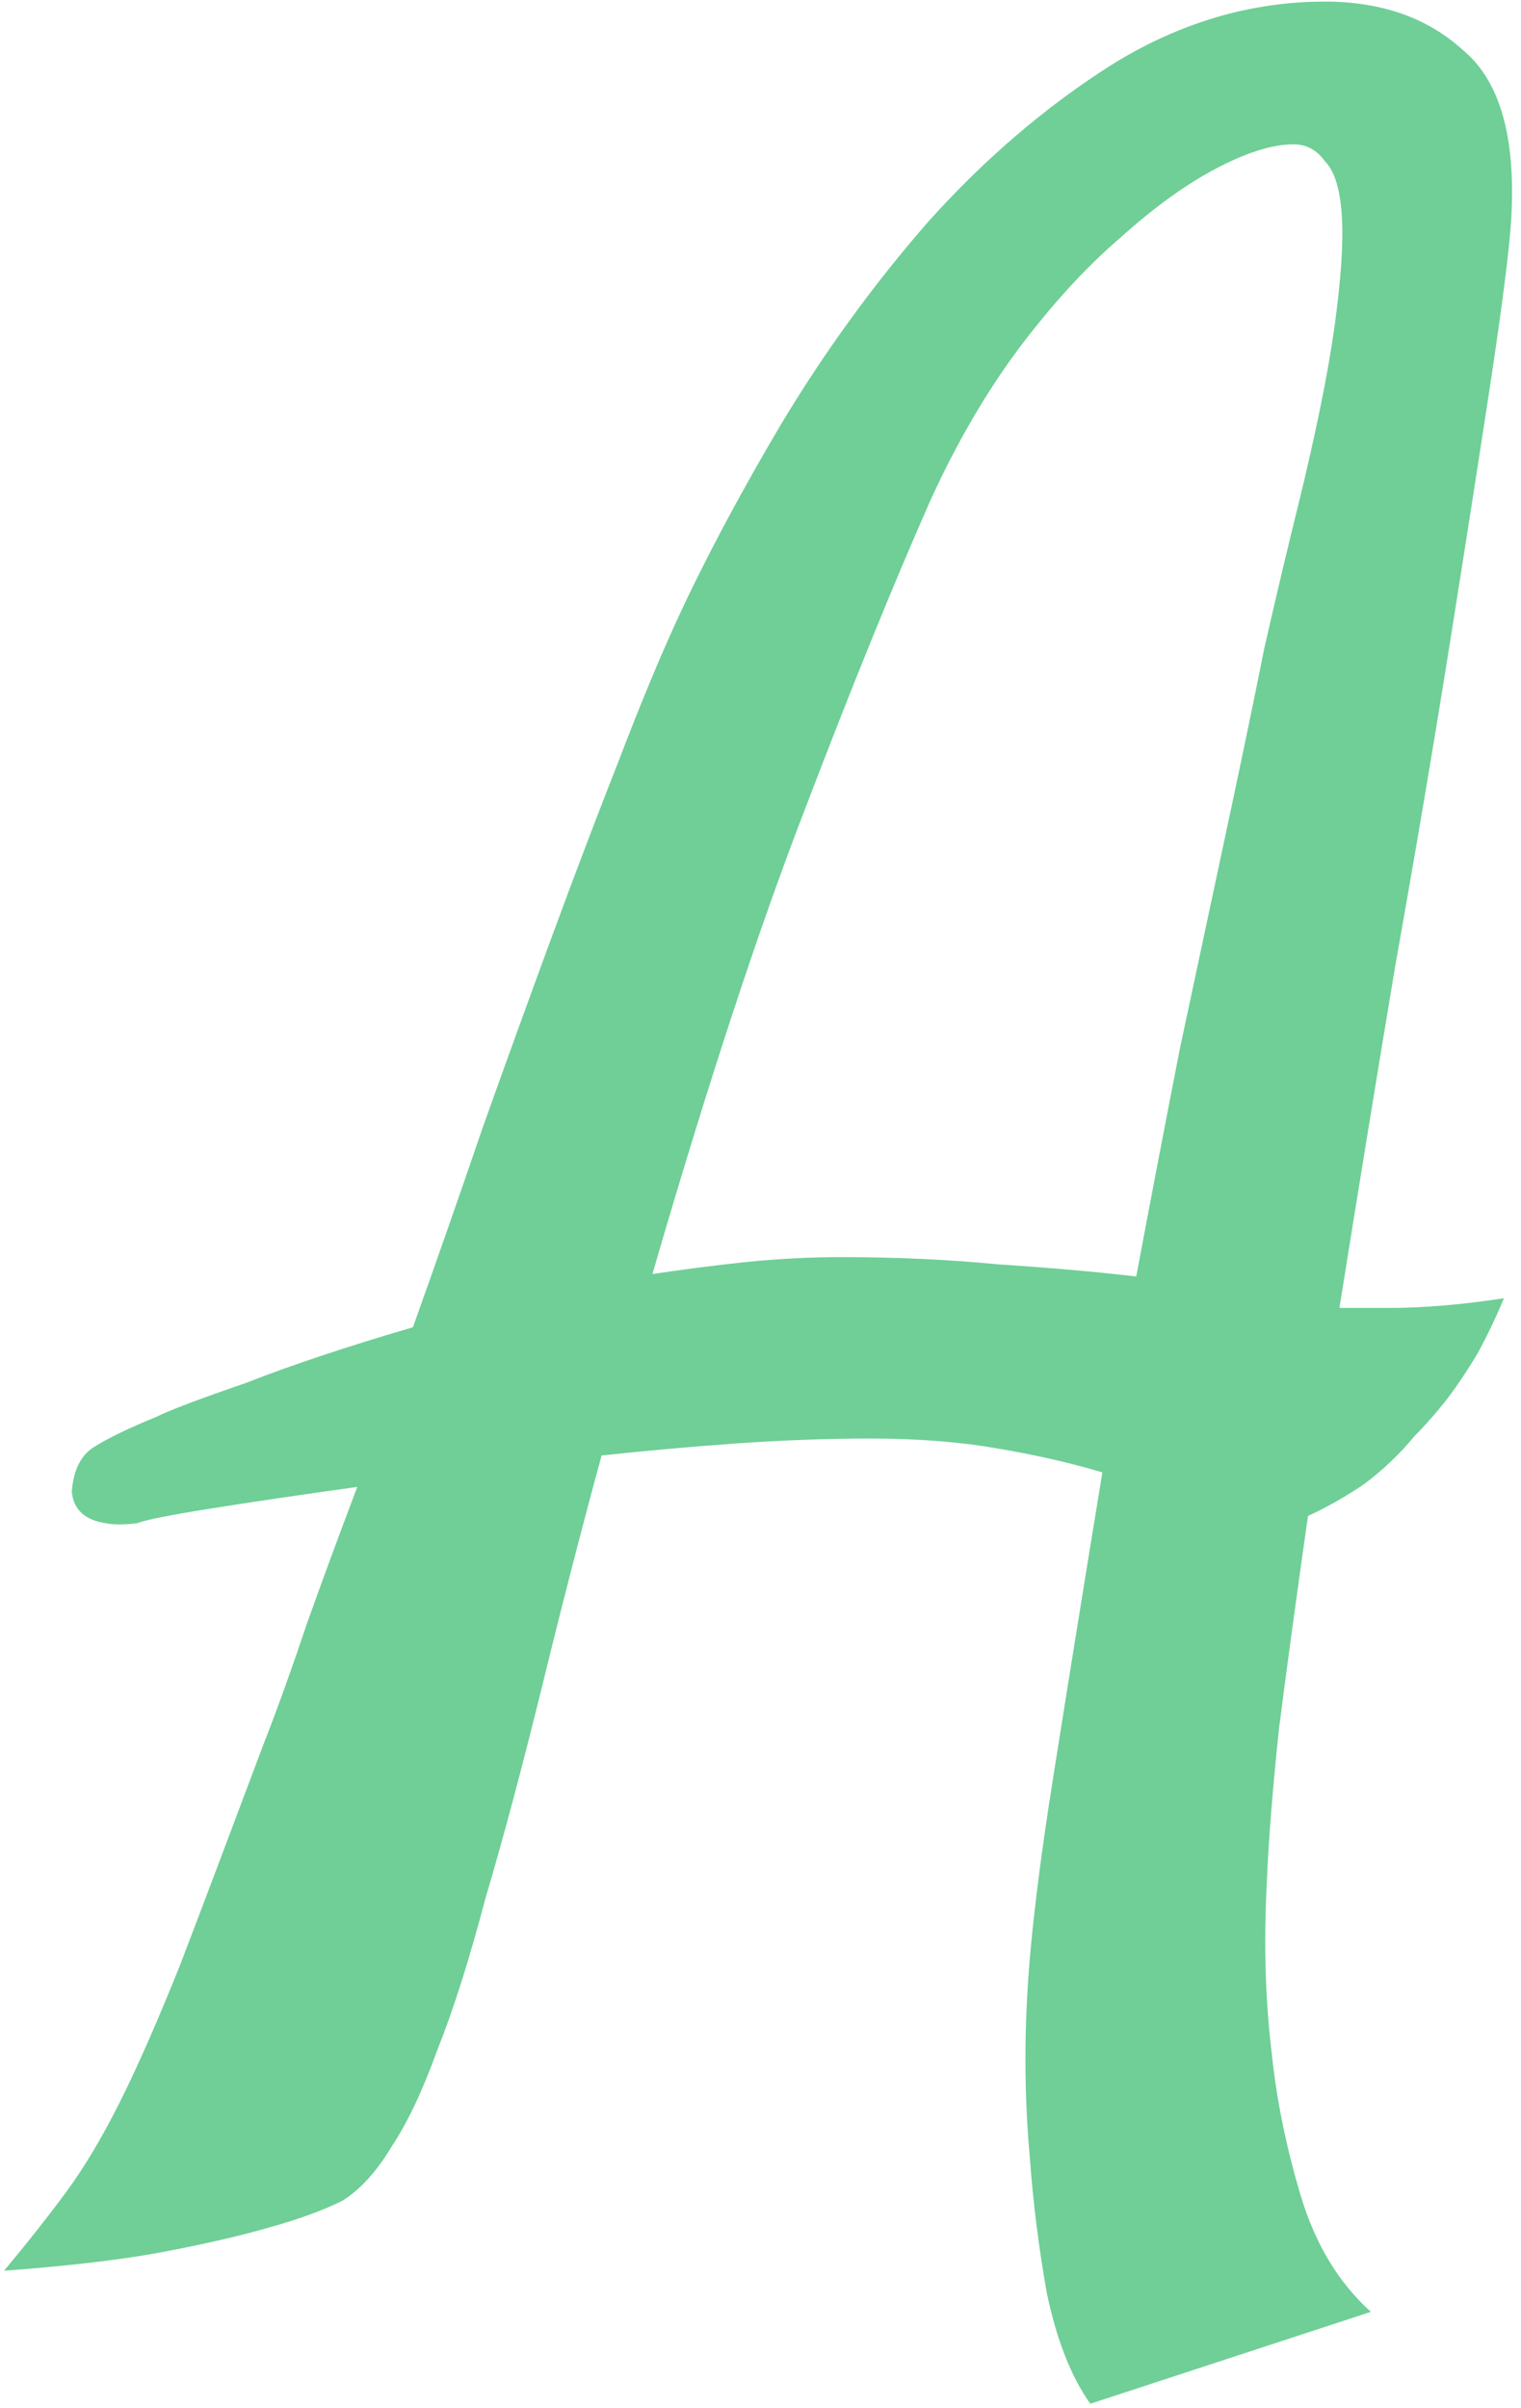 <svg width="307" height="486" viewBox="0 0 307 486" fill="none" xmlns="http://www.w3.org/2000/svg">
<path d="M267.426 0.324C278.819 0.324 288.096 3.579 295.258 10.09C302.745 16.275 306 27.668 305.023 44.27C304.698 49.803 303.396 60.22 301.117 75.519C298.839 90.493 296.072 108.234 292.816 128.742C289.561 149.25 285.818 171.385 281.586 195.148C277.68 218.586 273.936 241.535 270.355 263.996H280.609C283.865 263.996 287.445 263.833 291.352 263.508C295.258 263.182 299.327 262.694 303.559 262.043C301.931 265.949 300.141 269.693 298.188 273.273C296.234 276.529 294.281 279.458 292.328 282.062C290.049 284.992 287.771 287.596 285.492 289.875C282.562 293.456 279.145 296.711 275.238 299.641C271.332 302.245 267.589 304.361 264.008 305.988C261.729 321.939 259.776 336.262 258.148 348.957C256.846 361.327 256.033 371.581 255.707 379.719C255.056 392.089 255.382 403.645 256.684 414.387C257.66 423.827 259.613 433.43 262.543 443.195C265.473 452.961 270.193 460.773 276.703 466.633L220.062 485.188C216.156 479.654 213.227 472.167 211.273 462.727C209.646 453.612 208.507 444.497 207.855 435.383C206.879 424.641 206.716 413.573 207.367 402.18C208.018 390.786 209.809 375.975 212.738 357.746C215.668 339.191 218.923 319.009 222.504 297.199C215.993 295.246 208.832 293.618 201.02 292.316C193.533 291.014 185.069 290.363 175.629 290.363C167.165 290.363 158.214 290.689 148.773 291.34C139.659 291.991 130.544 292.805 121.43 293.781C117.523 308.104 113.617 323.241 109.711 339.191C105.479 356.444 101.573 371.092 97.992 383.137C94.737 395.507 91.482 405.76 88.227 413.898C85.297 422.036 82.204 428.547 78.949 433.43C76.019 438.312 72.764 441.893 69.184 444.172C65.277 446.125 60.395 447.915 54.535 449.543C49.001 451.171 42.003 452.798 33.539 454.426C25.076 456.053 14.171 457.355 0.824 458.332C5.707 452.473 9.939 447.102 13.52 442.219C17.1 437.336 20.681 431.314 24.262 424.152C27.842 416.991 31.912 407.714 36.469 396.32C40.7 385.253 46.234 370.604 53.07 352.375C56 344.888 58.93 336.75 61.859 327.961C65.115 318.846 68.533 309.569 72.113 300.129C60.395 301.757 50.466 303.221 42.328 304.523C34.19 305.826 29.307 306.802 27.68 307.453C25.076 307.779 22.96 307.779 21.332 307.453C17.1 306.802 14.822 304.686 14.496 301.105C14.822 296.548 16.449 293.456 19.379 291.828C21.983 290.201 26.052 288.247 31.586 285.969C34.19 284.667 40.212 282.388 49.652 279.133C58.767 275.552 69.997 271.809 83.344 267.902C88.227 254.23 92.947 240.721 97.504 227.375C102.387 213.703 107.107 200.682 111.664 188.312C116.221 175.943 120.616 164.387 124.848 153.645C129.079 142.577 132.986 133.137 136.566 125.324C142.1 113.28 149.099 100.096 157.562 85.773C166.352 71.125 176.28 57.453 187.348 44.758C198.741 32.062 211.111 21.483 224.457 13.02C238.129 4.556 252.452 0.324 267.426 0.324ZM262.055 101.887C265.635 87.238 268.077 75.194 269.379 65.754C270.681 56.314 271.169 48.99 270.844 43.781C270.518 38.247 269.379 34.504 267.426 32.551C265.798 30.272 263.682 29.133 261.078 29.133C256.846 29.133 251.638 30.76 245.453 34.016C239.268 37.271 232.758 41.991 225.922 48.176C219.086 54.035 212.25 61.522 205.414 70.637C198.904 79.426 193.044 89.517 187.836 100.91C180.349 117.837 171.885 138.671 162.445 163.41C153.005 187.824 142.751 219.074 131.684 257.16C138.194 256.184 144.542 255.37 150.727 254.719C157.237 254.068 163.585 253.742 169.77 253.742C180.837 253.742 191.417 254.23 201.508 255.207C211.599 255.858 220.876 256.672 229.34 257.648C232.27 242.023 235.199 226.724 238.129 211.75C241.384 196.451 244.477 181.965 247.406 168.293C250.336 154.621 252.94 142.089 255.219 130.695C257.823 119.302 260.102 109.699 262.055 101.887Z" fill="#6FCF97"/>
</svg>
